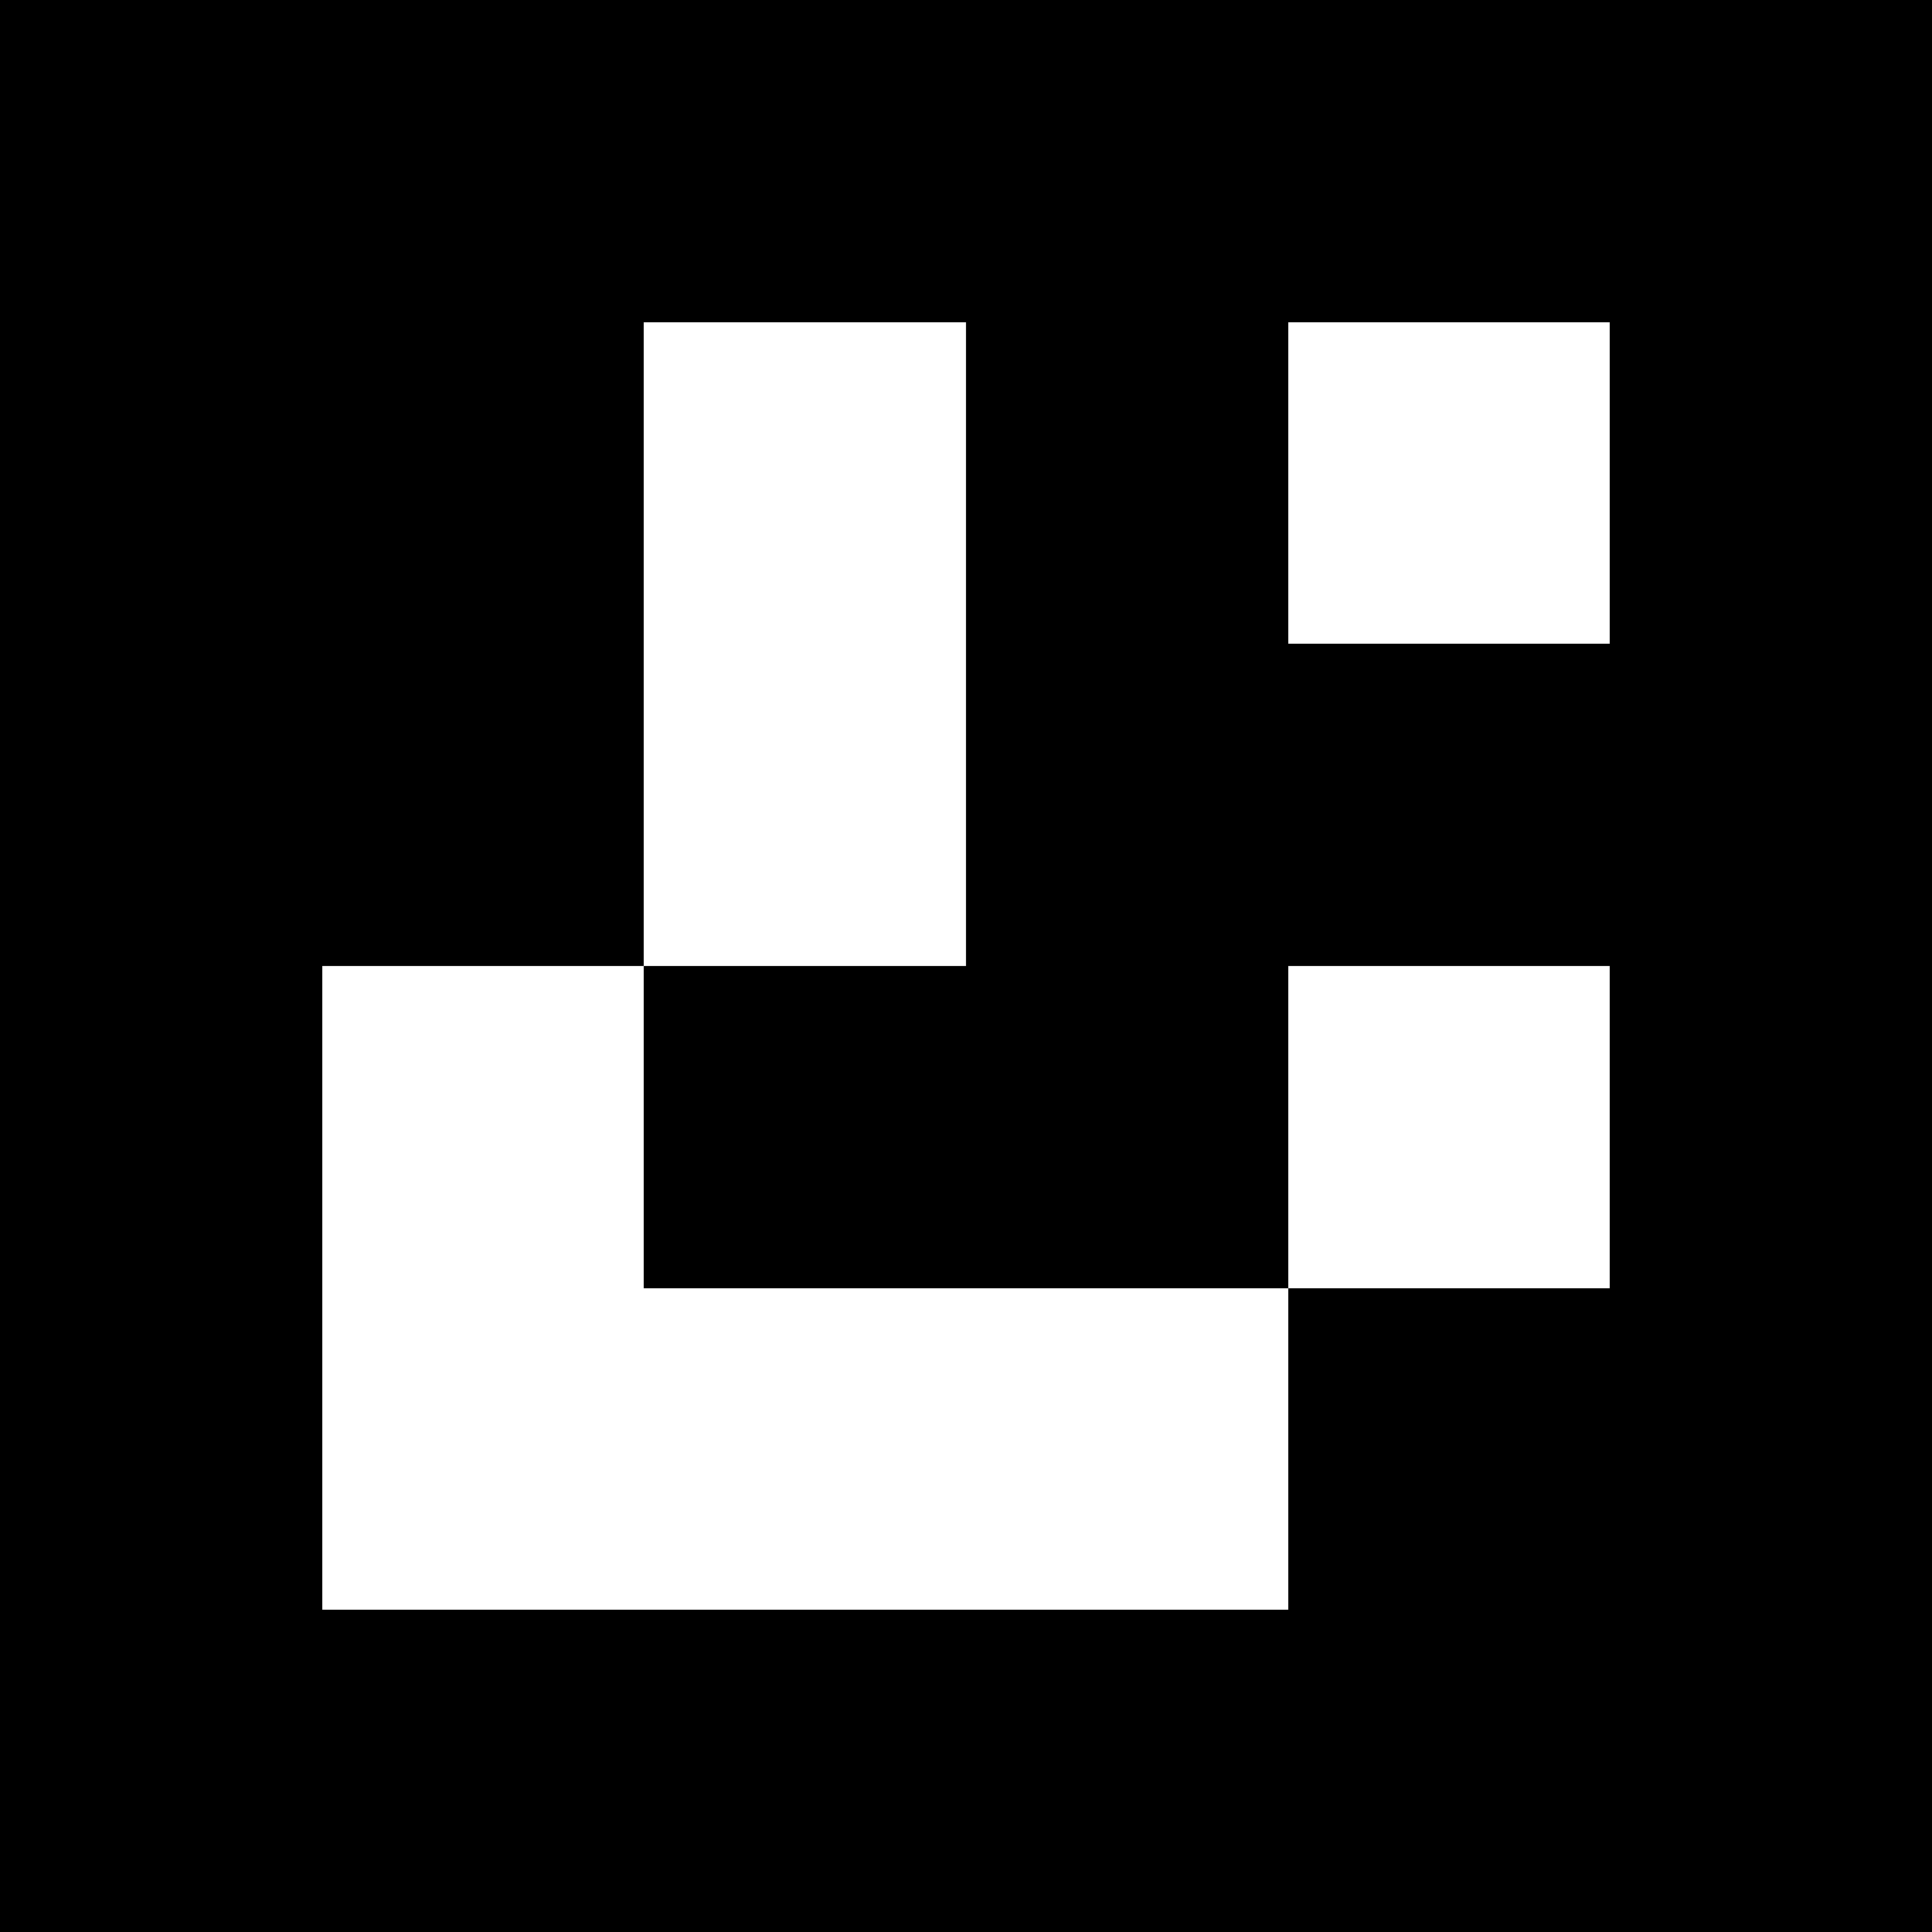 <svg viewBox="0 0 6 6" xmlns="http://www.w3.org/2000/svg" shape-rendering="crispEdges" width="100mm" height="100mm"><rect x="0" y="0" width="6" height="6" fill="black"/><rect width="1" height="1" x="2" y="1" fill="white"/><rect width="1" height="1.5" x="2" y="1" fill="white"/><rect width="1" height="1" x="4" y="1" fill="white"/><rect width="1" height="1" x="2" y="2" fill="white"/><rect width="1" height="1" x="1" y="3" fill="white"/><rect width="1" height="1.5" x="1" y="3" fill="white"/><rect width="1" height="1" x="4" y="3" fill="white"/><rect width="1.5" height="1" x="1" y="4" fill="white"/><rect width="1.5" height="1" x="2" y="4" fill="white"/><rect width="1" height="1" x="3" y="4" fill="white"/></svg>